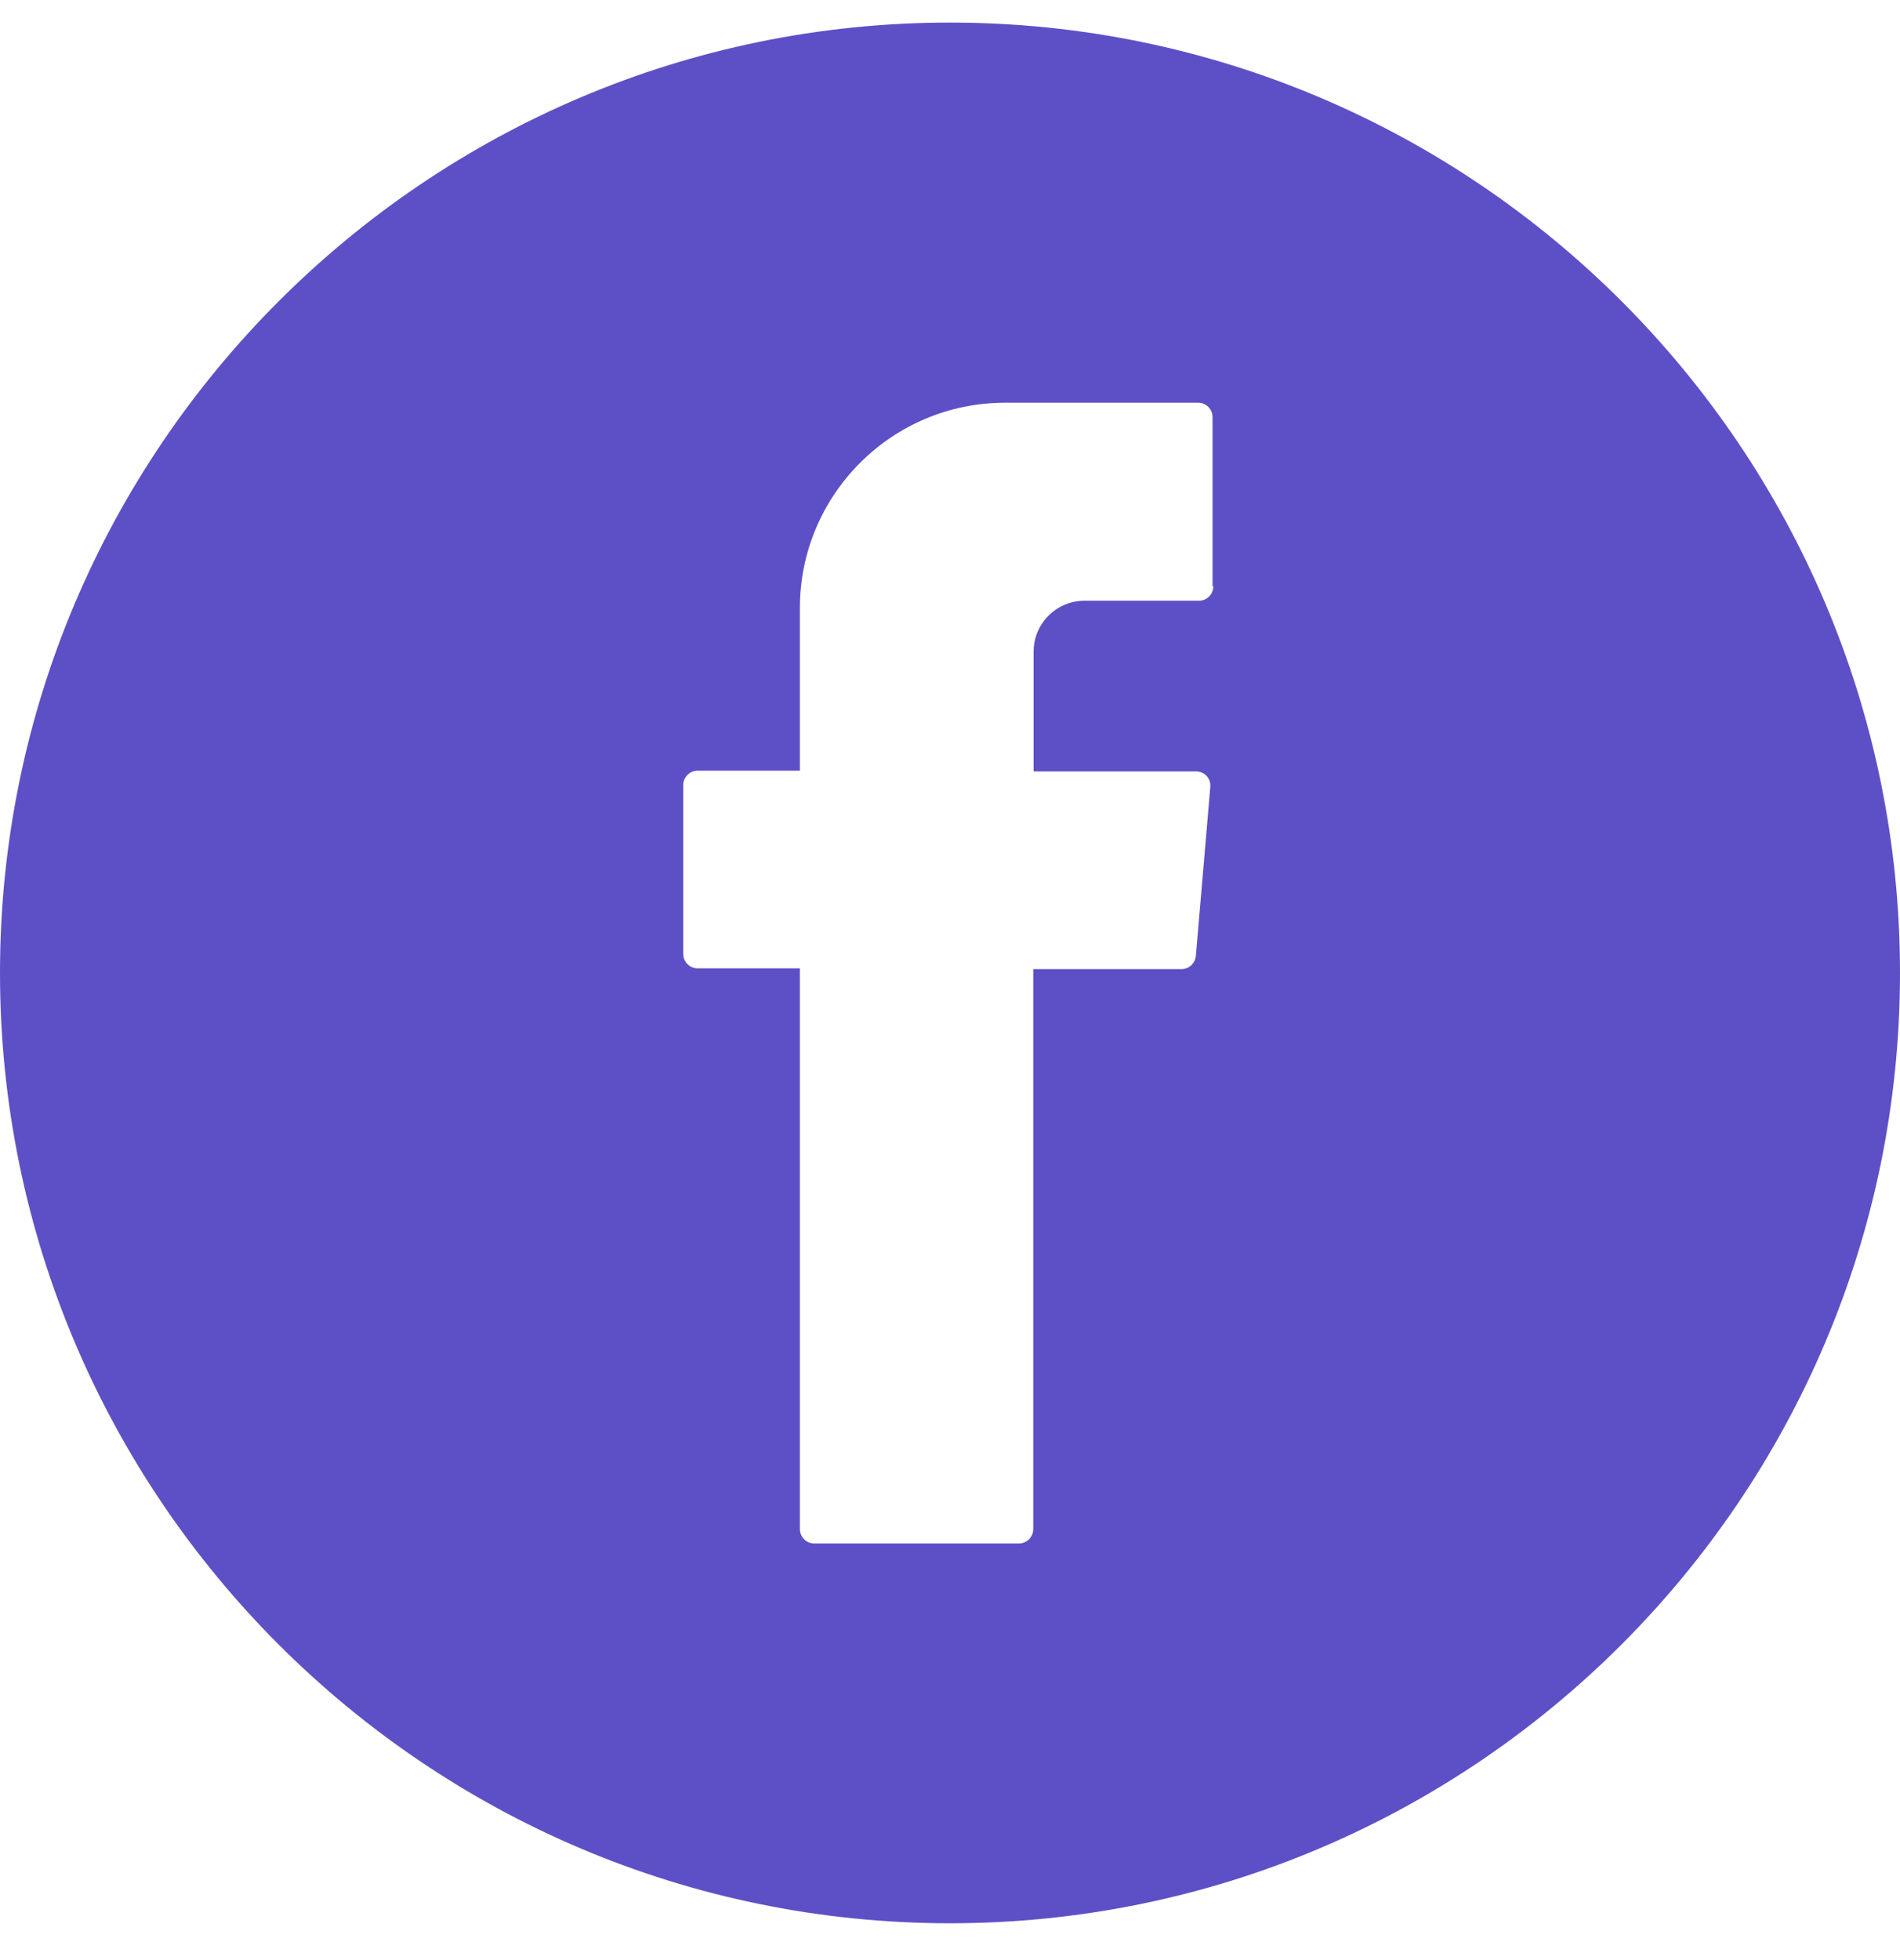 <svg width="32" height="33" viewBox="0 0 32 33" fill="none" xmlns="http://www.w3.org/2000/svg">
<g id="Group">
<path id="Vector" d="M16 0.38C7.181 0.38 0 7.561 0 16.38C0 25.199 7.181 32.38 16 32.38C24.819 32.38 32 25.206 32 16.38C32 7.554 24.826 0.38 16 0.38ZM20.435 9.871C20.435 10.005 20.326 10.114 20.192 10.114H18.266C17.792 10.114 17.408 10.498 17.408 10.972V12.988H20.147C20.154 12.988 20.16 12.988 20.166 12.988C20.301 13.001 20.397 13.116 20.384 13.25L20.141 16.092C20.128 16.22 20.026 16.316 19.898 16.316H17.402V25.743C17.402 25.878 17.293 25.986 17.158 25.986H13.715C13.581 25.986 13.472 25.878 13.472 25.743V16.457V16.303H11.75C11.616 16.303 11.507 16.194 11.507 16.06V13.218C11.507 13.084 11.616 12.975 11.75 12.975H13.472V10.236C13.472 8.329 15.021 6.78 16.928 6.78H20.179C20.314 6.78 20.422 6.889 20.422 7.023V9.871H20.435Z" fill="#5D50C6"/>
</g>
</svg>
